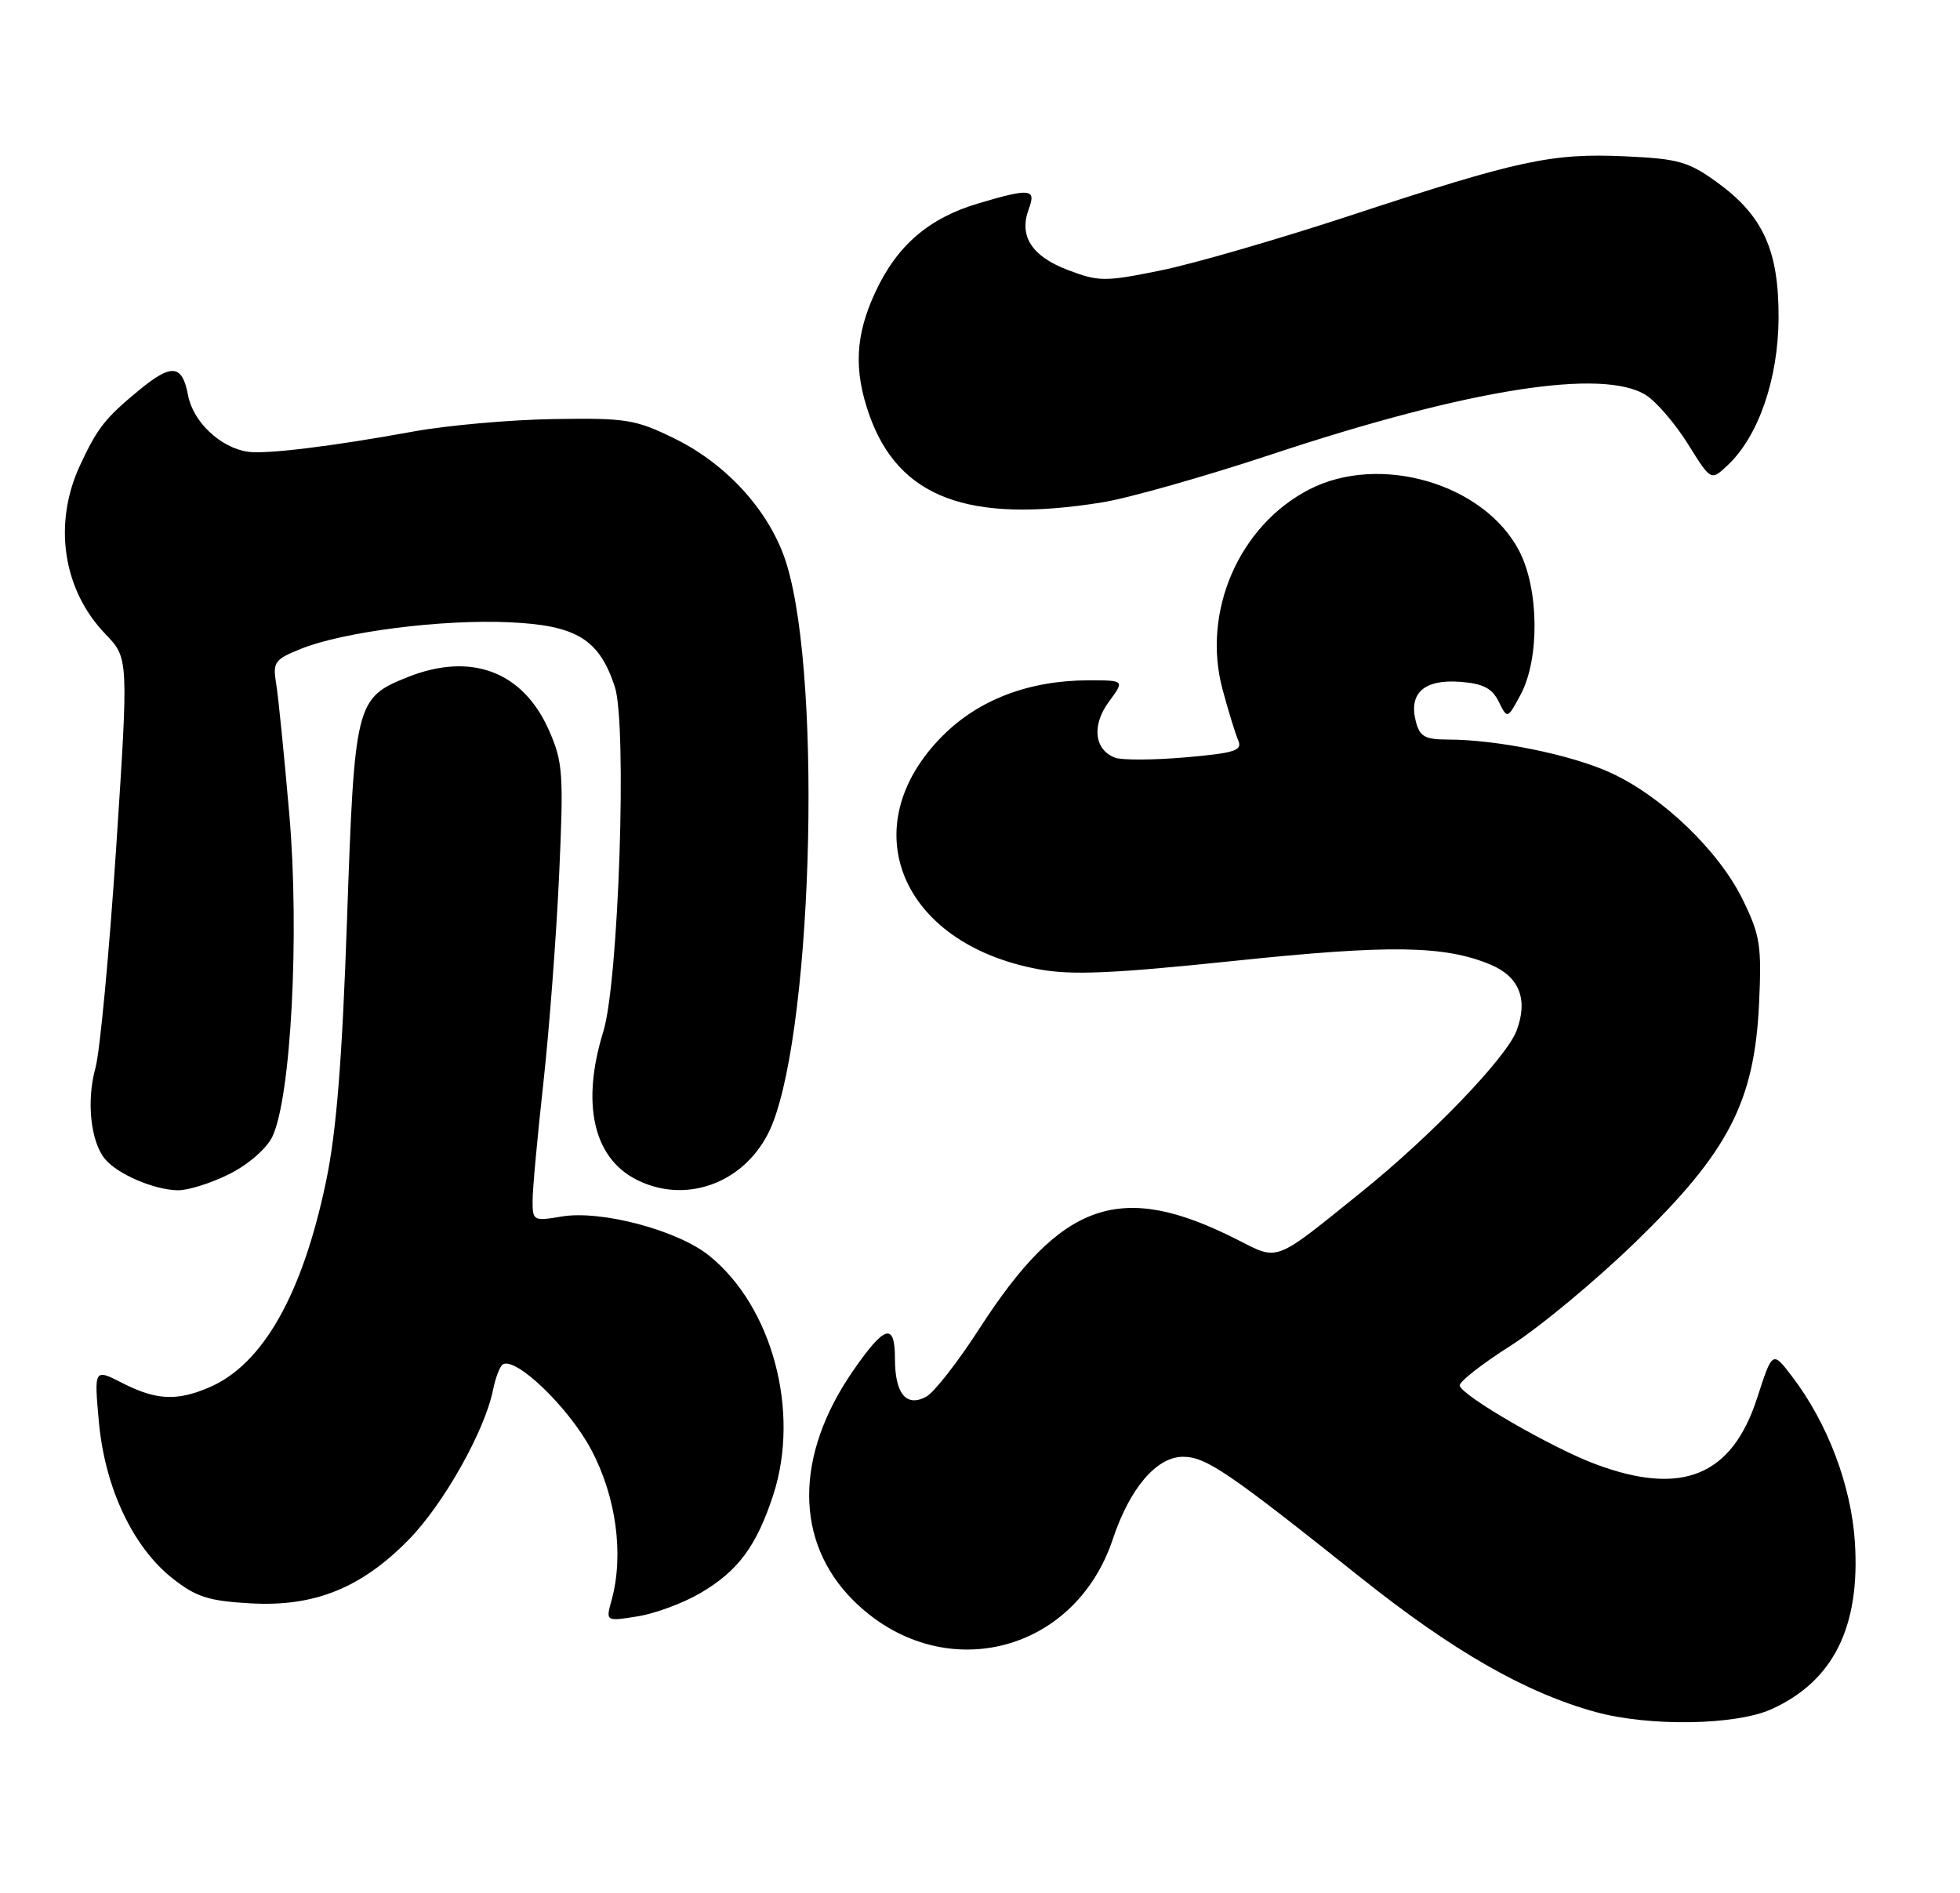 <?xml version="1.0" encoding="UTF-8" standalone="no"?>
<!DOCTYPE svg PUBLIC "-//W3C//DTD SVG 1.1//EN" "http://www.w3.org/Graphics/SVG/1.1/DTD/svg11.dtd" >
<svg xmlns="http://www.w3.org/2000/svg" xmlns:xlink="http://www.w3.org/1999/xlink" version="1.1" viewBox="0 0 265 256">
 <g >
 <path fill="currentColor"
d=" M 239.54 231.12 C 247.87 227.33 251.52 220.02 250.79 208.56 C 250.29 200.86 247.10 192.44 242.28 186.12 C 239.64 182.66 239.64 182.66 237.57 189.06 C 234.16 199.60 227.40 202.37 215.70 197.99 C 209.81 195.79 197.73 188.80 197.36 187.39 C 197.23 186.90 200.32 184.47 204.21 182.00 C 208.11 179.53 215.70 173.22 221.09 168.00 C 233.69 155.78 237.19 149.04 237.83 135.78 C 238.20 127.87 237.99 126.49 235.61 121.63 C 232.38 115.03 224.69 107.66 217.72 104.48 C 212.38 102.05 202.43 100.02 195.77 100.01 C 192.62 100.00 191.94 99.61 191.41 97.49 C 190.46 93.71 192.57 91.85 197.39 92.20 C 200.50 92.43 201.73 93.06 202.63 94.88 C 203.81 97.26 203.81 97.26 205.62 93.88 C 208.18 89.06 208.08 79.65 205.40 74.50 C 200.67 65.40 186.55 61.27 177.01 66.19 C 167.52 71.08 162.47 82.72 165.29 93.22 C 166.07 96.12 167.03 99.23 167.41 100.12 C 168.01 101.50 166.97 101.83 160.27 102.42 C 155.95 102.79 151.67 102.81 150.75 102.46 C 147.94 101.38 147.58 98.06 149.93 94.89 C 152.06 92.00 152.06 92.00 147.21 92.00 C 139.20 92.00 132.35 94.59 127.47 99.48 C 115.20 111.75 121.70 127.61 140.42 131.07 C 144.89 131.90 150.37 131.66 166.77 129.95 C 187.93 127.73 195.29 127.84 201.54 130.45 C 205.43 132.08 206.64 135.18 205.04 139.39 C 203.66 143.04 193.49 153.62 184.08 161.19 C 172.12 170.84 172.96 170.52 167.21 167.60 C 151.51 159.65 143.56 162.40 132.43 179.65 C 129.52 184.17 126.28 188.32 125.22 188.88 C 122.52 190.33 121.00 188.47 121.00 183.72 C 121.00 178.76 119.61 179.18 115.30 185.43 C 107.42 196.86 107.44 208.50 115.35 216.40 C 127.07 228.10 145.24 223.82 150.46 208.13 C 152.74 201.27 156.37 197.00 159.94 197.00 C 163.05 197.00 166.03 199.03 183.91 213.29 C 196.44 223.28 206.24 228.90 215.72 231.51 C 222.99 233.51 234.71 233.32 239.54 231.12 Z  M 94.68 215.44 C 99.78 212.46 102.27 209.11 104.54 202.18 C 108.22 190.90 104.43 176.70 95.89 169.81 C 91.62 166.36 81.26 163.61 75.93 164.51 C 72.12 165.16 72.00 165.09 72.01 162.34 C 72.01 160.78 72.67 153.65 73.46 146.50 C 74.25 139.35 75.21 126.73 75.59 118.46 C 76.22 104.56 76.12 103.06 74.21 98.73 C 70.68 90.77 63.67 88.15 55.08 91.58 C 48.10 94.38 47.93 95.07 46.92 124.35 C 46.26 143.37 45.49 153.02 44.09 159.73 C 40.89 175.07 35.53 184.52 28.28 187.62 C 23.91 189.49 21.12 189.36 16.57 187.04 C 12.72 185.07 12.72 185.07 13.37 192.29 C 14.18 201.17 17.95 209.19 23.31 213.43 C 26.51 215.96 28.18 216.50 33.88 216.82 C 42.51 217.31 48.86 214.75 55.28 208.19 C 59.96 203.42 65.55 193.48 66.65 187.99 C 66.99 186.32 67.58 184.76 67.98 184.51 C 69.73 183.43 76.90 190.34 79.92 196.01 C 83.31 202.37 84.38 210.23 82.69 216.39 C 81.89 219.27 81.89 219.27 86.20 218.58 C 88.56 218.21 92.38 216.79 94.68 215.44 Z  M 31.04 158.75 C 33.60 157.46 36.07 155.30 36.83 153.70 C 39.35 148.38 40.51 126.30 39.12 110.17 C 38.42 102.10 37.62 94.10 37.33 92.40 C 36.86 89.54 37.14 89.16 40.72 87.73 C 46.48 85.42 59.78 83.73 68.88 84.15 C 77.94 84.56 81.00 86.43 83.12 92.85 C 84.81 97.97 83.65 132.80 81.57 139.50 C 78.58 149.16 80.19 156.50 85.97 159.48 C 92.52 162.87 100.35 160.15 103.85 153.29 C 109.74 141.72 111.33 92.40 106.34 76.23 C 104.21 69.34 98.40 62.83 91.21 59.31 C 85.94 56.72 84.68 56.51 74.86 56.67 C 69.00 56.76 60.45 57.52 55.86 58.36 C 44.83 60.37 35.97 61.45 33.51 61.09 C 29.80 60.54 26.10 57.05 25.43 53.46 C 24.64 49.28 23.21 49.13 18.83 52.74 C 14.22 56.54 13.18 57.86 10.85 62.86 C 7.14 70.78 8.48 79.76 14.26 85.75 C 17.39 89.00 17.39 89.00 15.70 114.75 C 14.76 128.91 13.51 142.27 12.90 144.44 C 11.67 148.87 12.25 154.39 14.20 156.74 C 15.90 158.79 20.85 160.91 24.04 160.96 C 25.43 160.98 28.58 159.99 31.04 158.75 Z  M 149.00 67.94 C 152.57 67.37 162.93 64.43 172.00 61.42 C 198.65 52.58 216.87 49.72 222.61 53.48 C 224.03 54.41 226.57 57.39 228.26 60.11 C 231.33 65.04 231.33 65.04 233.58 62.92 C 237.75 59.01 240.43 51.24 240.47 43.00 C 240.51 33.84 238.38 29.16 232.12 24.63 C 228.30 21.86 226.89 21.46 219.71 21.14 C 209.80 20.69 205.38 21.64 182.71 29.10 C 172.93 32.32 161.31 35.69 156.89 36.58 C 149.37 38.11 148.55 38.10 144.35 36.50 C 139.46 34.63 137.73 31.90 139.10 28.25 C 140.13 25.51 139.30 25.42 132.23 27.52 C 125.58 29.50 121.28 33.20 118.37 39.46 C 115.63 45.33 115.40 50.04 117.53 56.10 C 121.49 67.30 130.91 70.85 149.00 67.94 Z "/>
</g>
</svg>